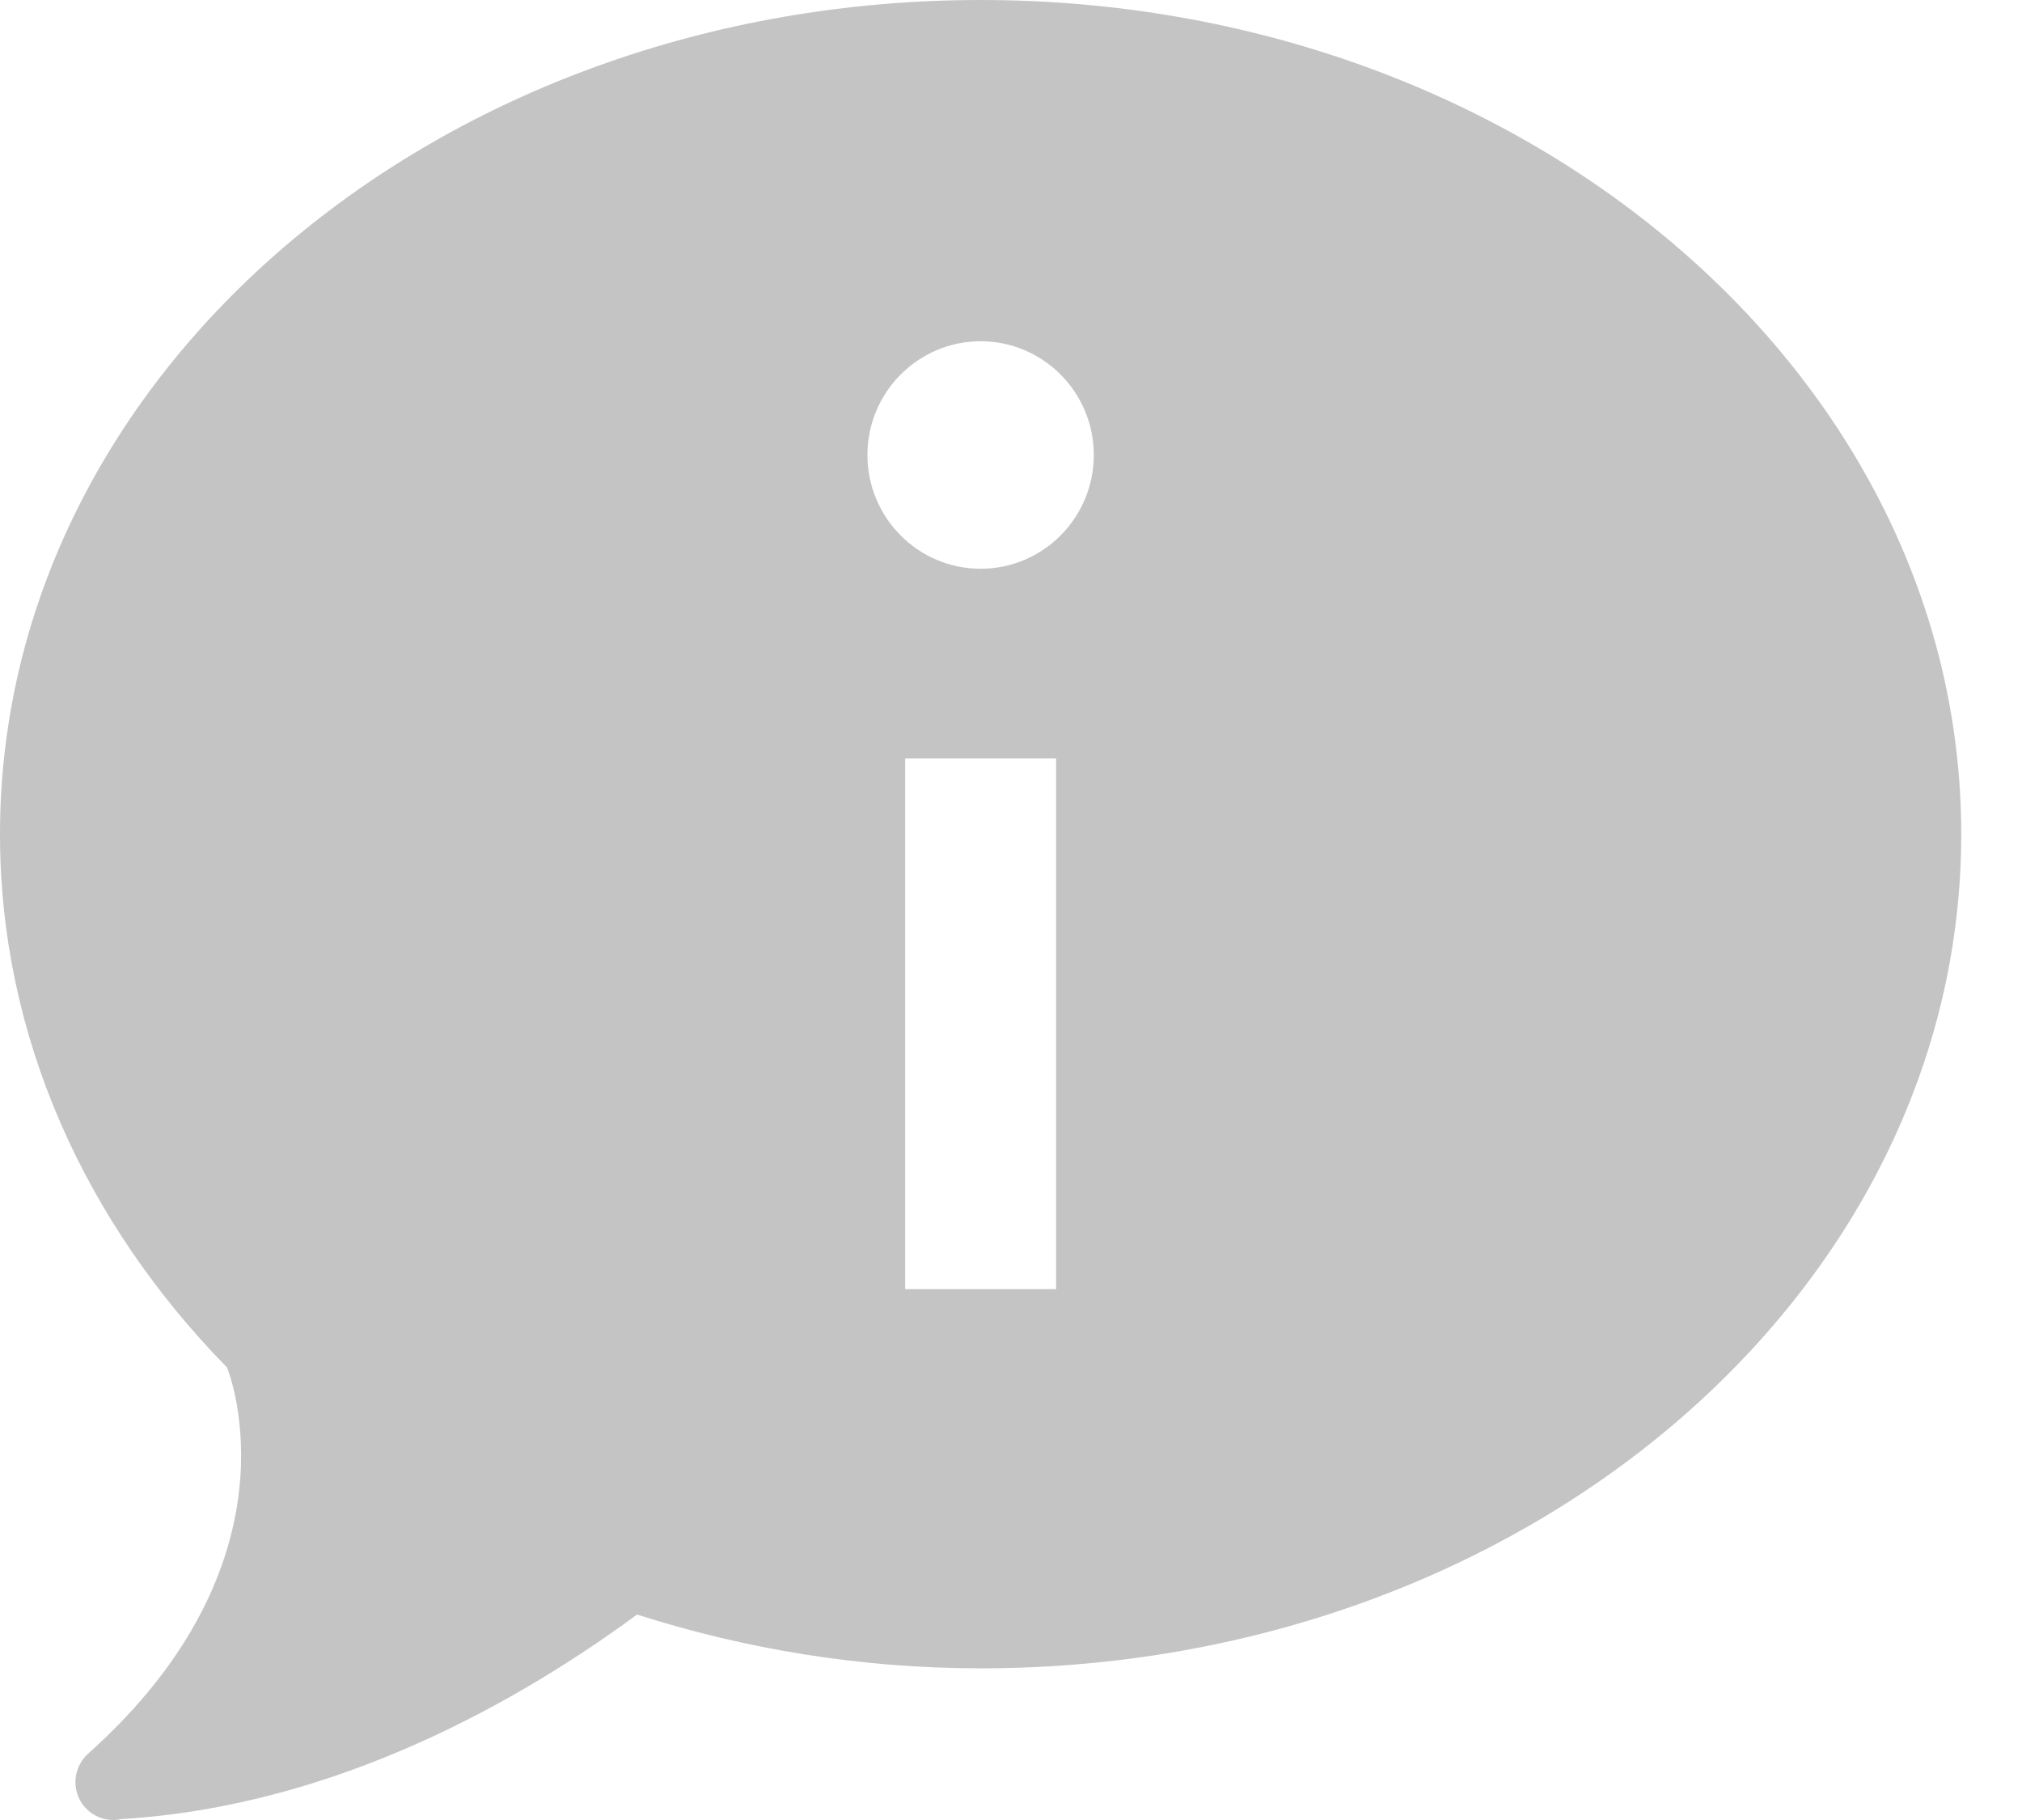 <svg width="20" height="18" viewBox="0 0 20 18" fill="none" xmlns="http://www.w3.org/2000/svg">
<path d="M9.7 0C4.342 0 0 3.694 0 8.25C0 10.257 0.845 12.095 2.246 13.525C2.274 13.596 2.993 15.455 0.864 17.351C0.827 17.386 0.797 17.429 0.777 17.476C0.757 17.523 0.746 17.574 0.746 17.625C0.746 17.724 0.785 17.82 0.855 17.89C0.925 17.96 1.02 18 1.119 18C1.146 18 1.173 17.997 1.199 17.991C3.345 17.863 5.181 16.793 6.301 15.968C7.36 16.306 8.502 16.5 9.7 16.5C15.057 16.5 19.399 12.806 19.399 8.25C19.399 3.694 15.057 0 9.7 0ZM9.7 3.375C10.317 3.375 10.819 3.879 10.819 4.5C10.819 5.121 10.317 5.625 9.7 5.625C9.082 5.625 8.58 5.121 8.58 4.5C8.58 3.879 9.082 3.375 9.7 3.375ZM8.953 7.5H10.446V12.75H8.953V7.5Z" fill="#C4C4C4"/>
</svg>

